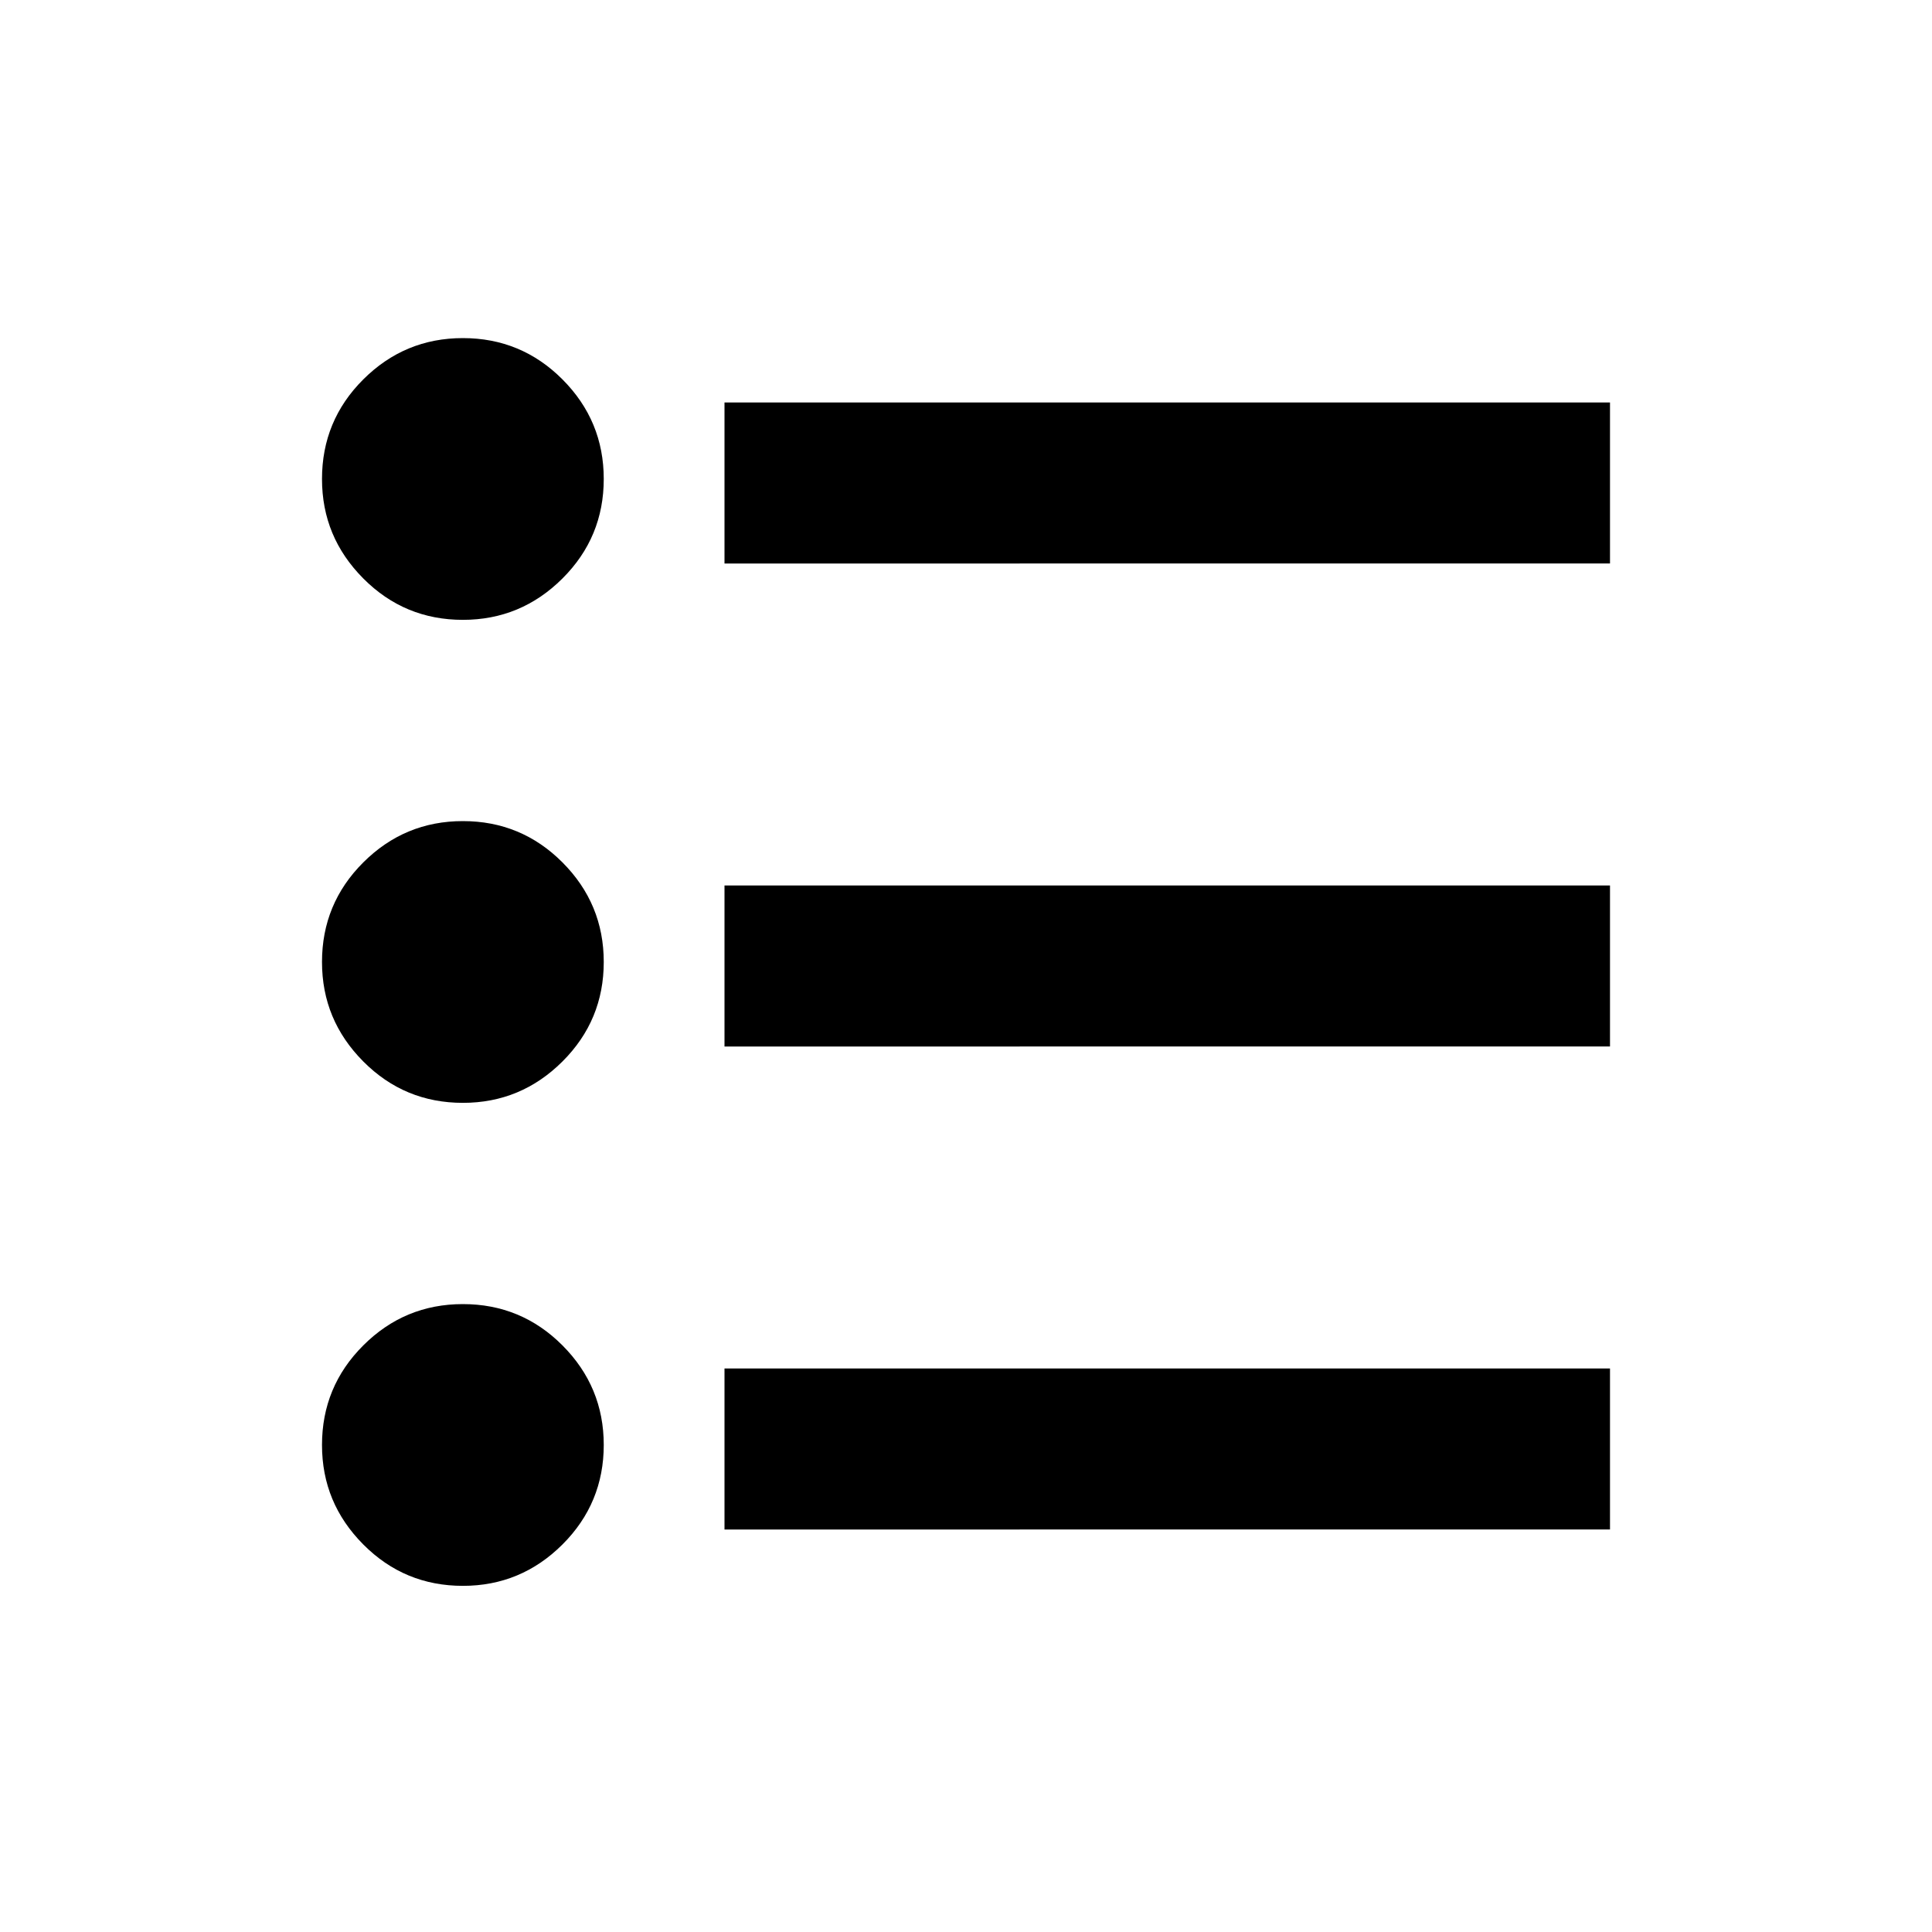 <svg xmlns="http://www.w3.org/2000/svg" width="24" height="24" viewBox="0 0 24 24"><path d="M5.75 7.7c-.482 0-.895-.17-1.237-.514S4 6.432 4 5.95s.17-.895.513-1.237S5.268 4.2 5.75 4.2s.895.17 1.237.513.513.755.513 1.237c0 .482-.17.894-.513 1.236S6.232 7.7 5.75 7.7zM9 5h11v2H9V5zm-3.25 8.7c-.482 0-.895-.17-1.237-.514S4 12.432 4 11.95s.17-.895.513-1.237.755-.513 1.237-.513.895.17 1.237.513.513.755.513 1.237c0 .482-.17.894-.513 1.236s-.755.514-1.237.514zM9 11h11v2H9v-2zm-3.25 8.7c-.482 0-.895-.17-1.237-.514S4 18.432 4 17.95s.17-.895.513-1.237c.342-.342.755-.513 1.237-.513s.895.17 1.237.513c.342.343.513.755.513 1.237 0 .48-.17.894-.513 1.236s-.755.514-1.237.514zM9 17h11v2H9v-2z"/></svg>